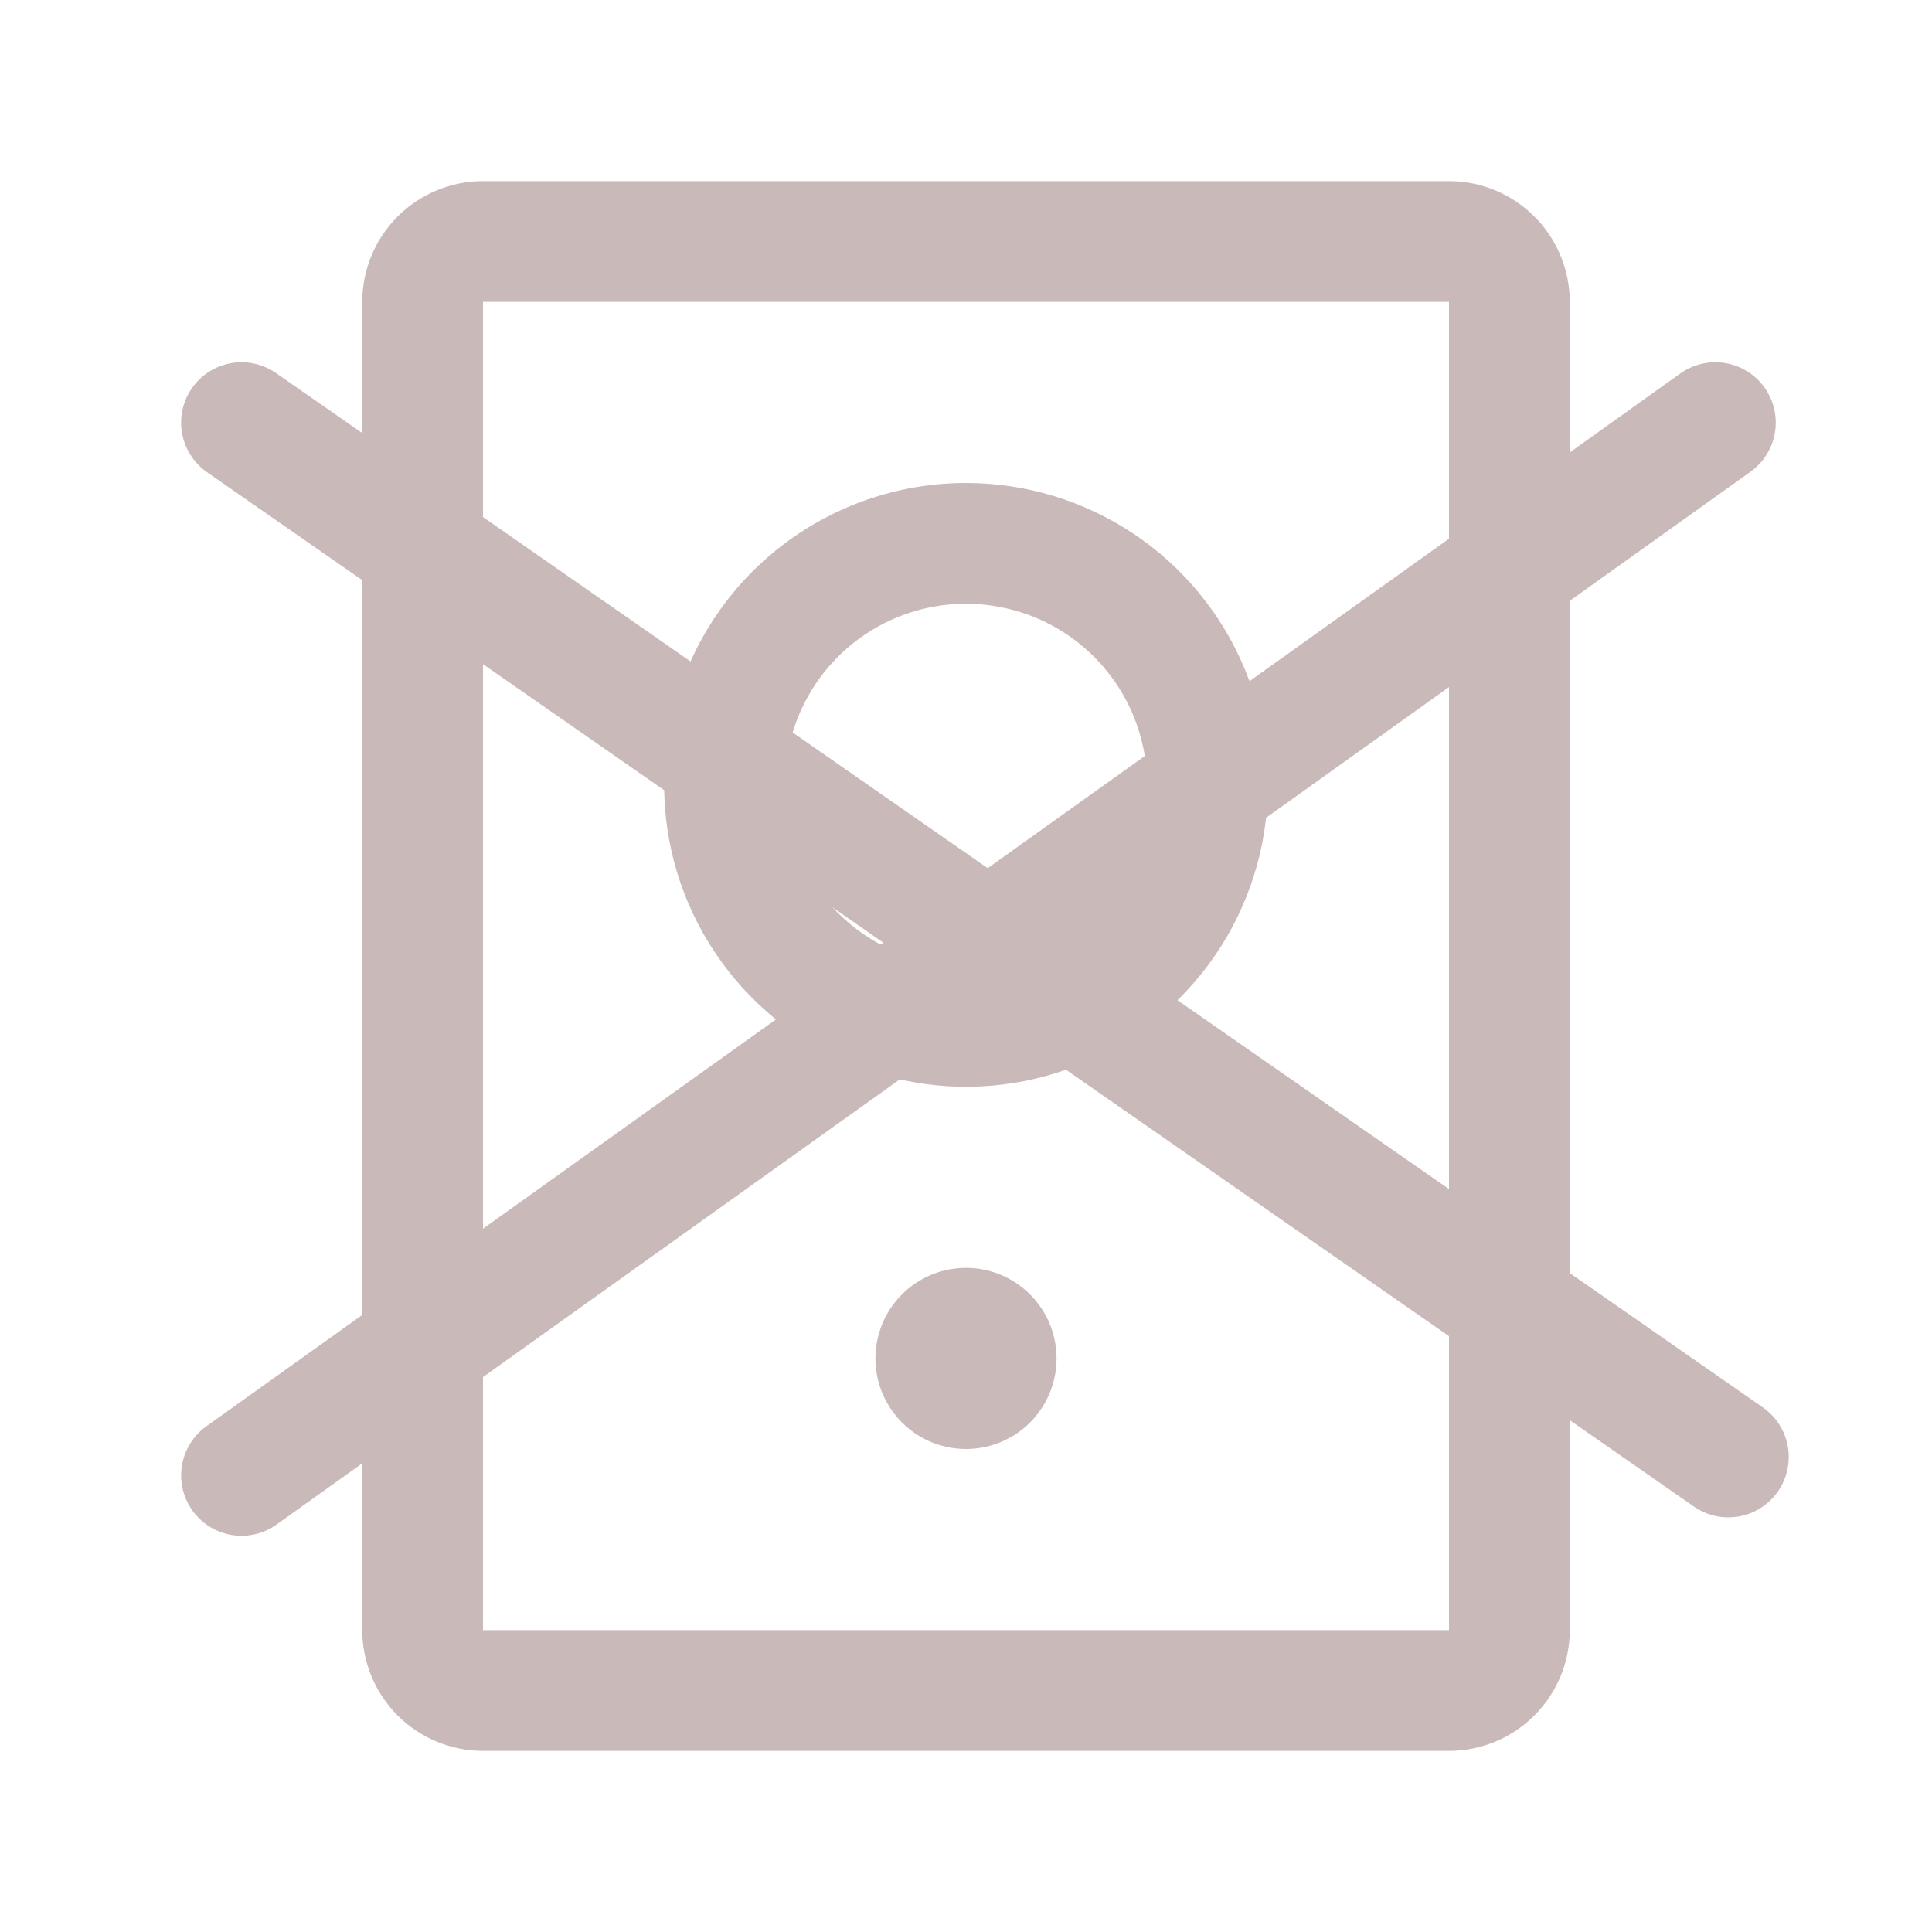 <svg width="32" height="32" viewBox="0 0 32 32" fill="none" xmlns="http://www.w3.org/2000/svg">
<path d="M24 29H8C7.47 29 6.961 28.789 6.586 28.414C6.211 28.039 6 27.53 6 27V5C6 4.47 6.211 3.961 6.586 3.586C6.961 3.211 7.47 3 8 3H24C24.53 3 25.039 3.211 25.414 3.586C25.789 3.961 26 4.47 26 5V27C26 27.53 25.789 28.039 25.414 28.414C25.039 28.789 24.53 29 24 29ZM24 5H8V27H24V5ZM14.5 22.5C14.5 22.797 14.588 23.087 14.753 23.333C14.918 23.58 15.152 23.772 15.426 23.886C15.7 23.999 16.002 24.029 16.293 23.971C16.584 23.913 16.851 23.77 17.061 23.561C17.27 23.351 17.413 23.084 17.471 22.793C17.529 22.502 17.499 22.2 17.386 21.926C17.272 21.652 17.08 21.418 16.833 21.253C16.587 21.088 16.297 21 16 21C15.602 21 15.221 21.158 14.939 21.439C14.658 21.721 14.5 22.102 14.5 22.5ZM16 8C16.989 8 17.956 8.293 18.778 8.843C19.6 9.392 20.241 10.173 20.619 11.087C20.998 12 21.097 13.005 20.904 13.976C20.711 14.945 20.235 15.836 19.535 16.535C18.836 17.235 17.945 17.711 16.976 17.904C16.006 18.097 15 17.998 14.087 17.619C13.173 17.241 12.392 16.6 11.843 15.778C11.293 14.956 11 13.989 11 13C11 12.343 11.129 11.693 11.381 11.087C11.632 10.48 12 9.929 12.464 9.464C13.402 8.527 14.674 8 16 8ZM16 16C16.593 16 17.173 15.824 17.667 15.494C18.16 15.165 18.545 14.696 18.772 14.148C18.999 13.6 19.058 12.997 18.942 12.415C18.827 11.833 18.541 11.298 18.121 10.879C17.702 10.459 17.167 10.173 16.585 10.058C16.003 9.942 15.4 10.001 14.852 10.228C14.304 10.455 13.835 10.84 13.506 11.333C13.176 11.827 13 12.407 13 13C13 13.796 13.316 14.559 13.879 15.121C14.441 15.684 15.204 16 16 16Z" fill="#CAB9B9"/>
<path d="M28.412 7L4 24.437" stroke="#CAB9B9" stroke-width="2" stroke-linecap="round"/>
<path d="M28.627 24.132L4 7" stroke="#CAB9B9" stroke-width="2" stroke-linecap="round"/>
</svg>
